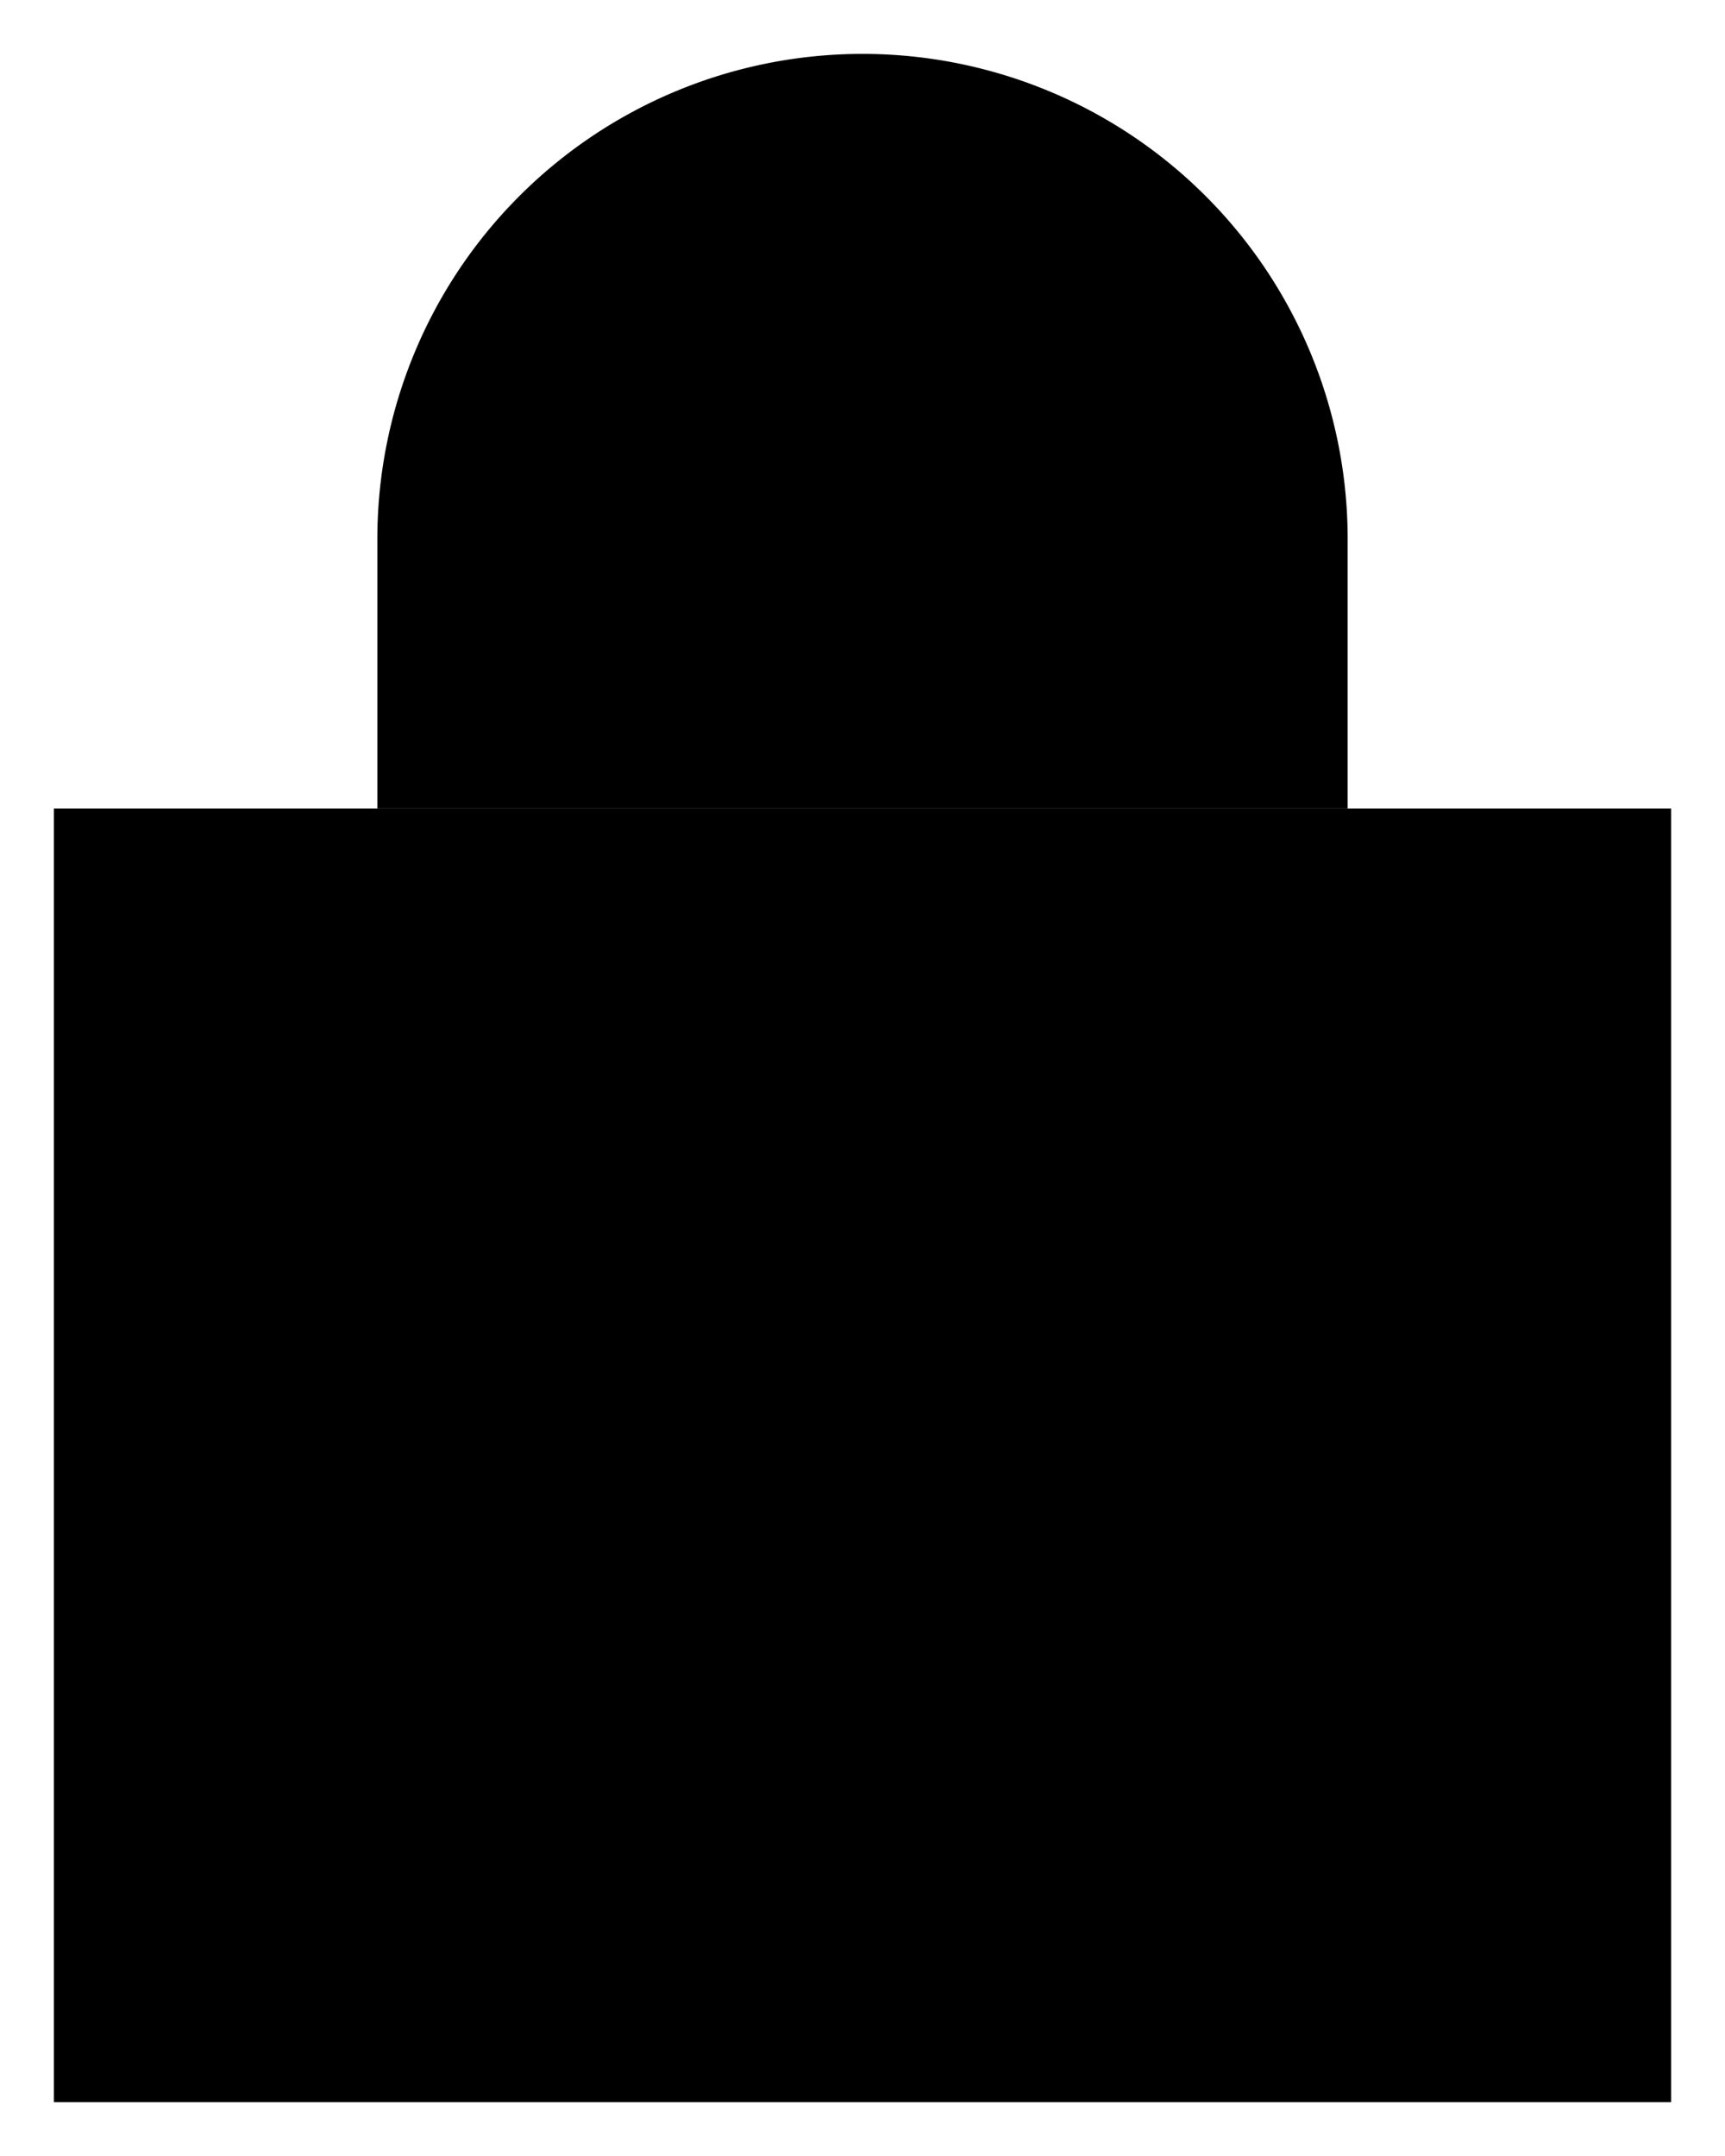 <svg id="701d1190-a462-4826-84d8-e68ac785a786" data-name="ICON" xmlns="http://www.w3.org/2000/svg" width="128" height="160" viewBox="0 0 128 160"><title>store-offers</title><circle id="f0292d2f-bcdc-45e2-9275-586a4175b455" data-name="&lt;Pfad&gt;" cx="40" cy="88" r="12" stroke-linecap="round" stroke-miterlimit="10"/><circle id="99b9f972-0b60-4d8f-b915-40be164d3a0f" data-name="&lt;Pfad&gt;" cx="88" cy="128" r="12" stroke-linecap="round" stroke-miterlimit="10"/><line x1="28" y1="140" x2="100" y2="76" stroke-linecap="round" stroke-miterlimit="10"/><path d="M60,76V56A36,36,0,0,1,96,20h0a36,36,0,0,1,36,36V76" transform="translate(-32 -16)" stroke-linejoin="round"/><rect x="4" y="60" width="120" height="96" stroke-linecap="round" stroke-linejoin="round"/></svg>